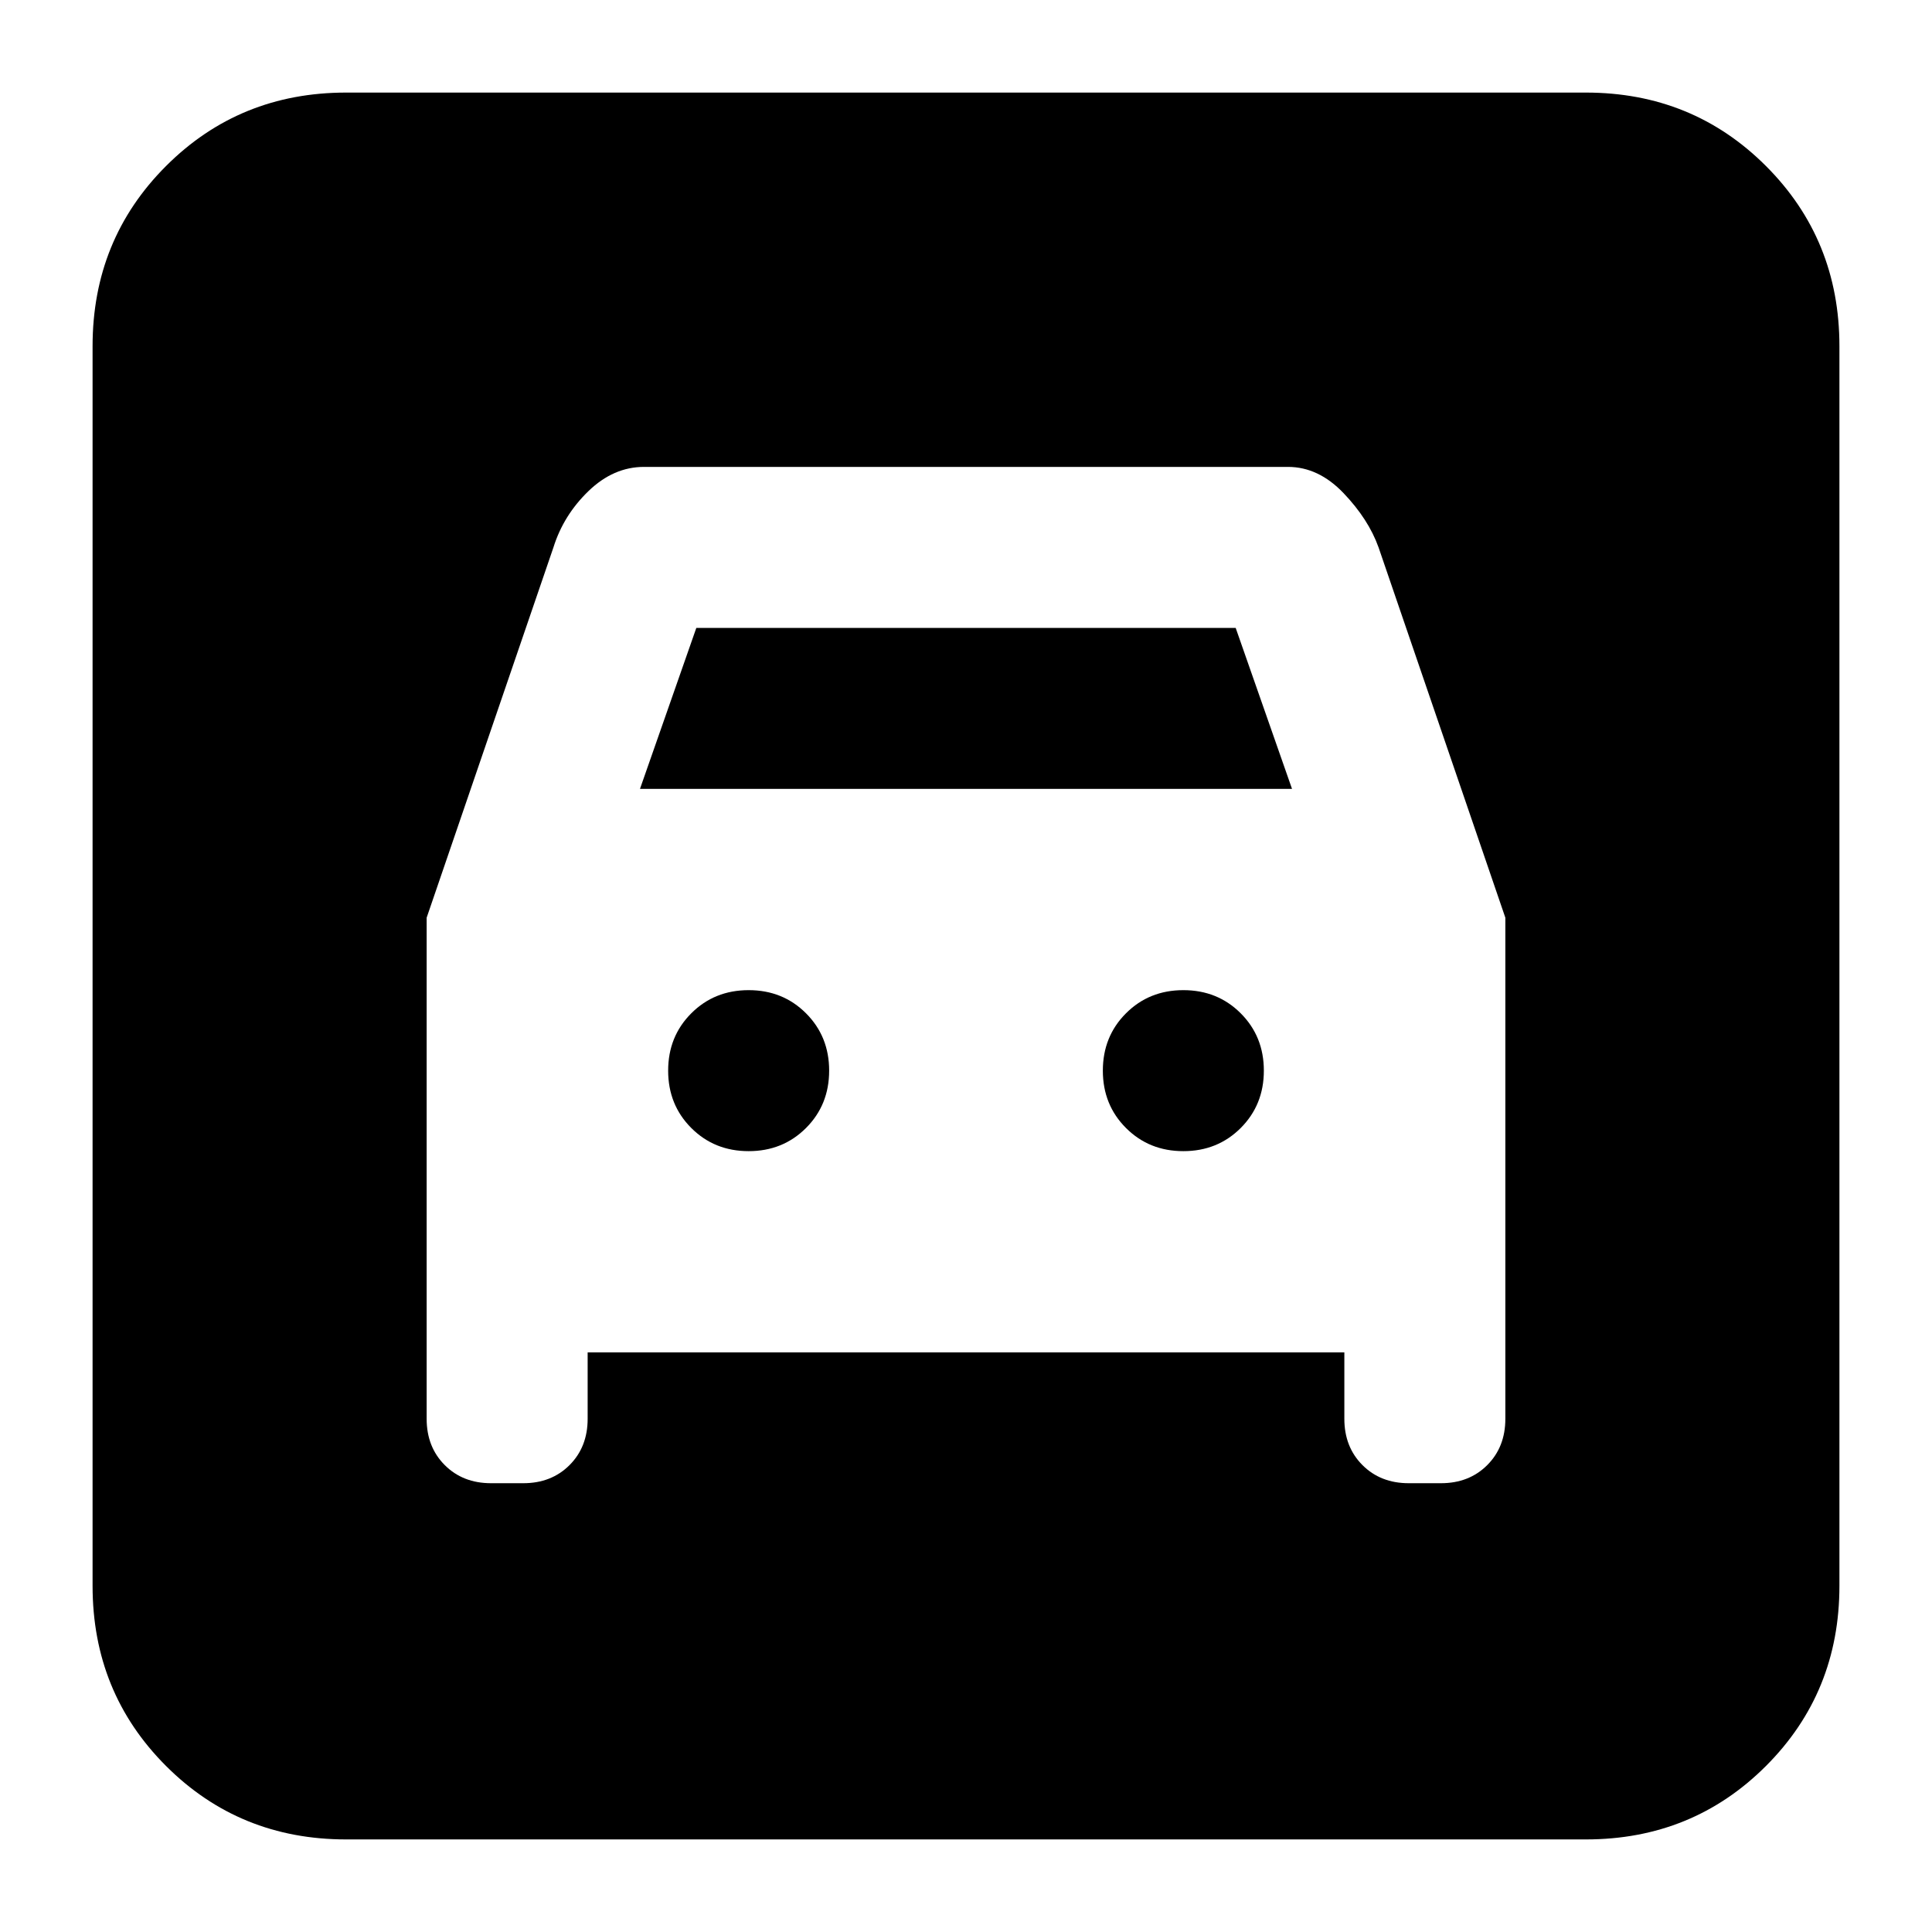 <svg xmlns="http://www.w3.org/2000/svg" height="24" viewBox="0 -960 960 960" width="24"><path d="M172-46q-53 0-89.5-36.5T46-172v-616q0-53 36.5-89.5T172-914h616q53 0 89.5 36.5T914-788v616q0 53-36.5 89.5T788-46H172Zm200-342q-17 0-28.5-11.5T332-428q0-17 11.5-28.5T372-468q17 0 28.5 11.5T412-428q0 17-11.5 28.5T372-388Zm216 0q-17 0-28.5-11.5T548-428q0-17 11.5-28.5T588-468q17 0 28.5 11.5T628-428q0 17-11.5 28.5T588-388ZM212-504v249q0 14 9 23t23 9h16q14 0 23-9t9-23v-33h376v33q0 14 9 23t23 9h16q14 0 23-9t9-23v-249l-63-184q-5-14-17.43-27T640-728H320q-15.14 0-27.57 12T275-688l-63 184Zm106-64 28-80h268l28 80H318Z"/></svg>